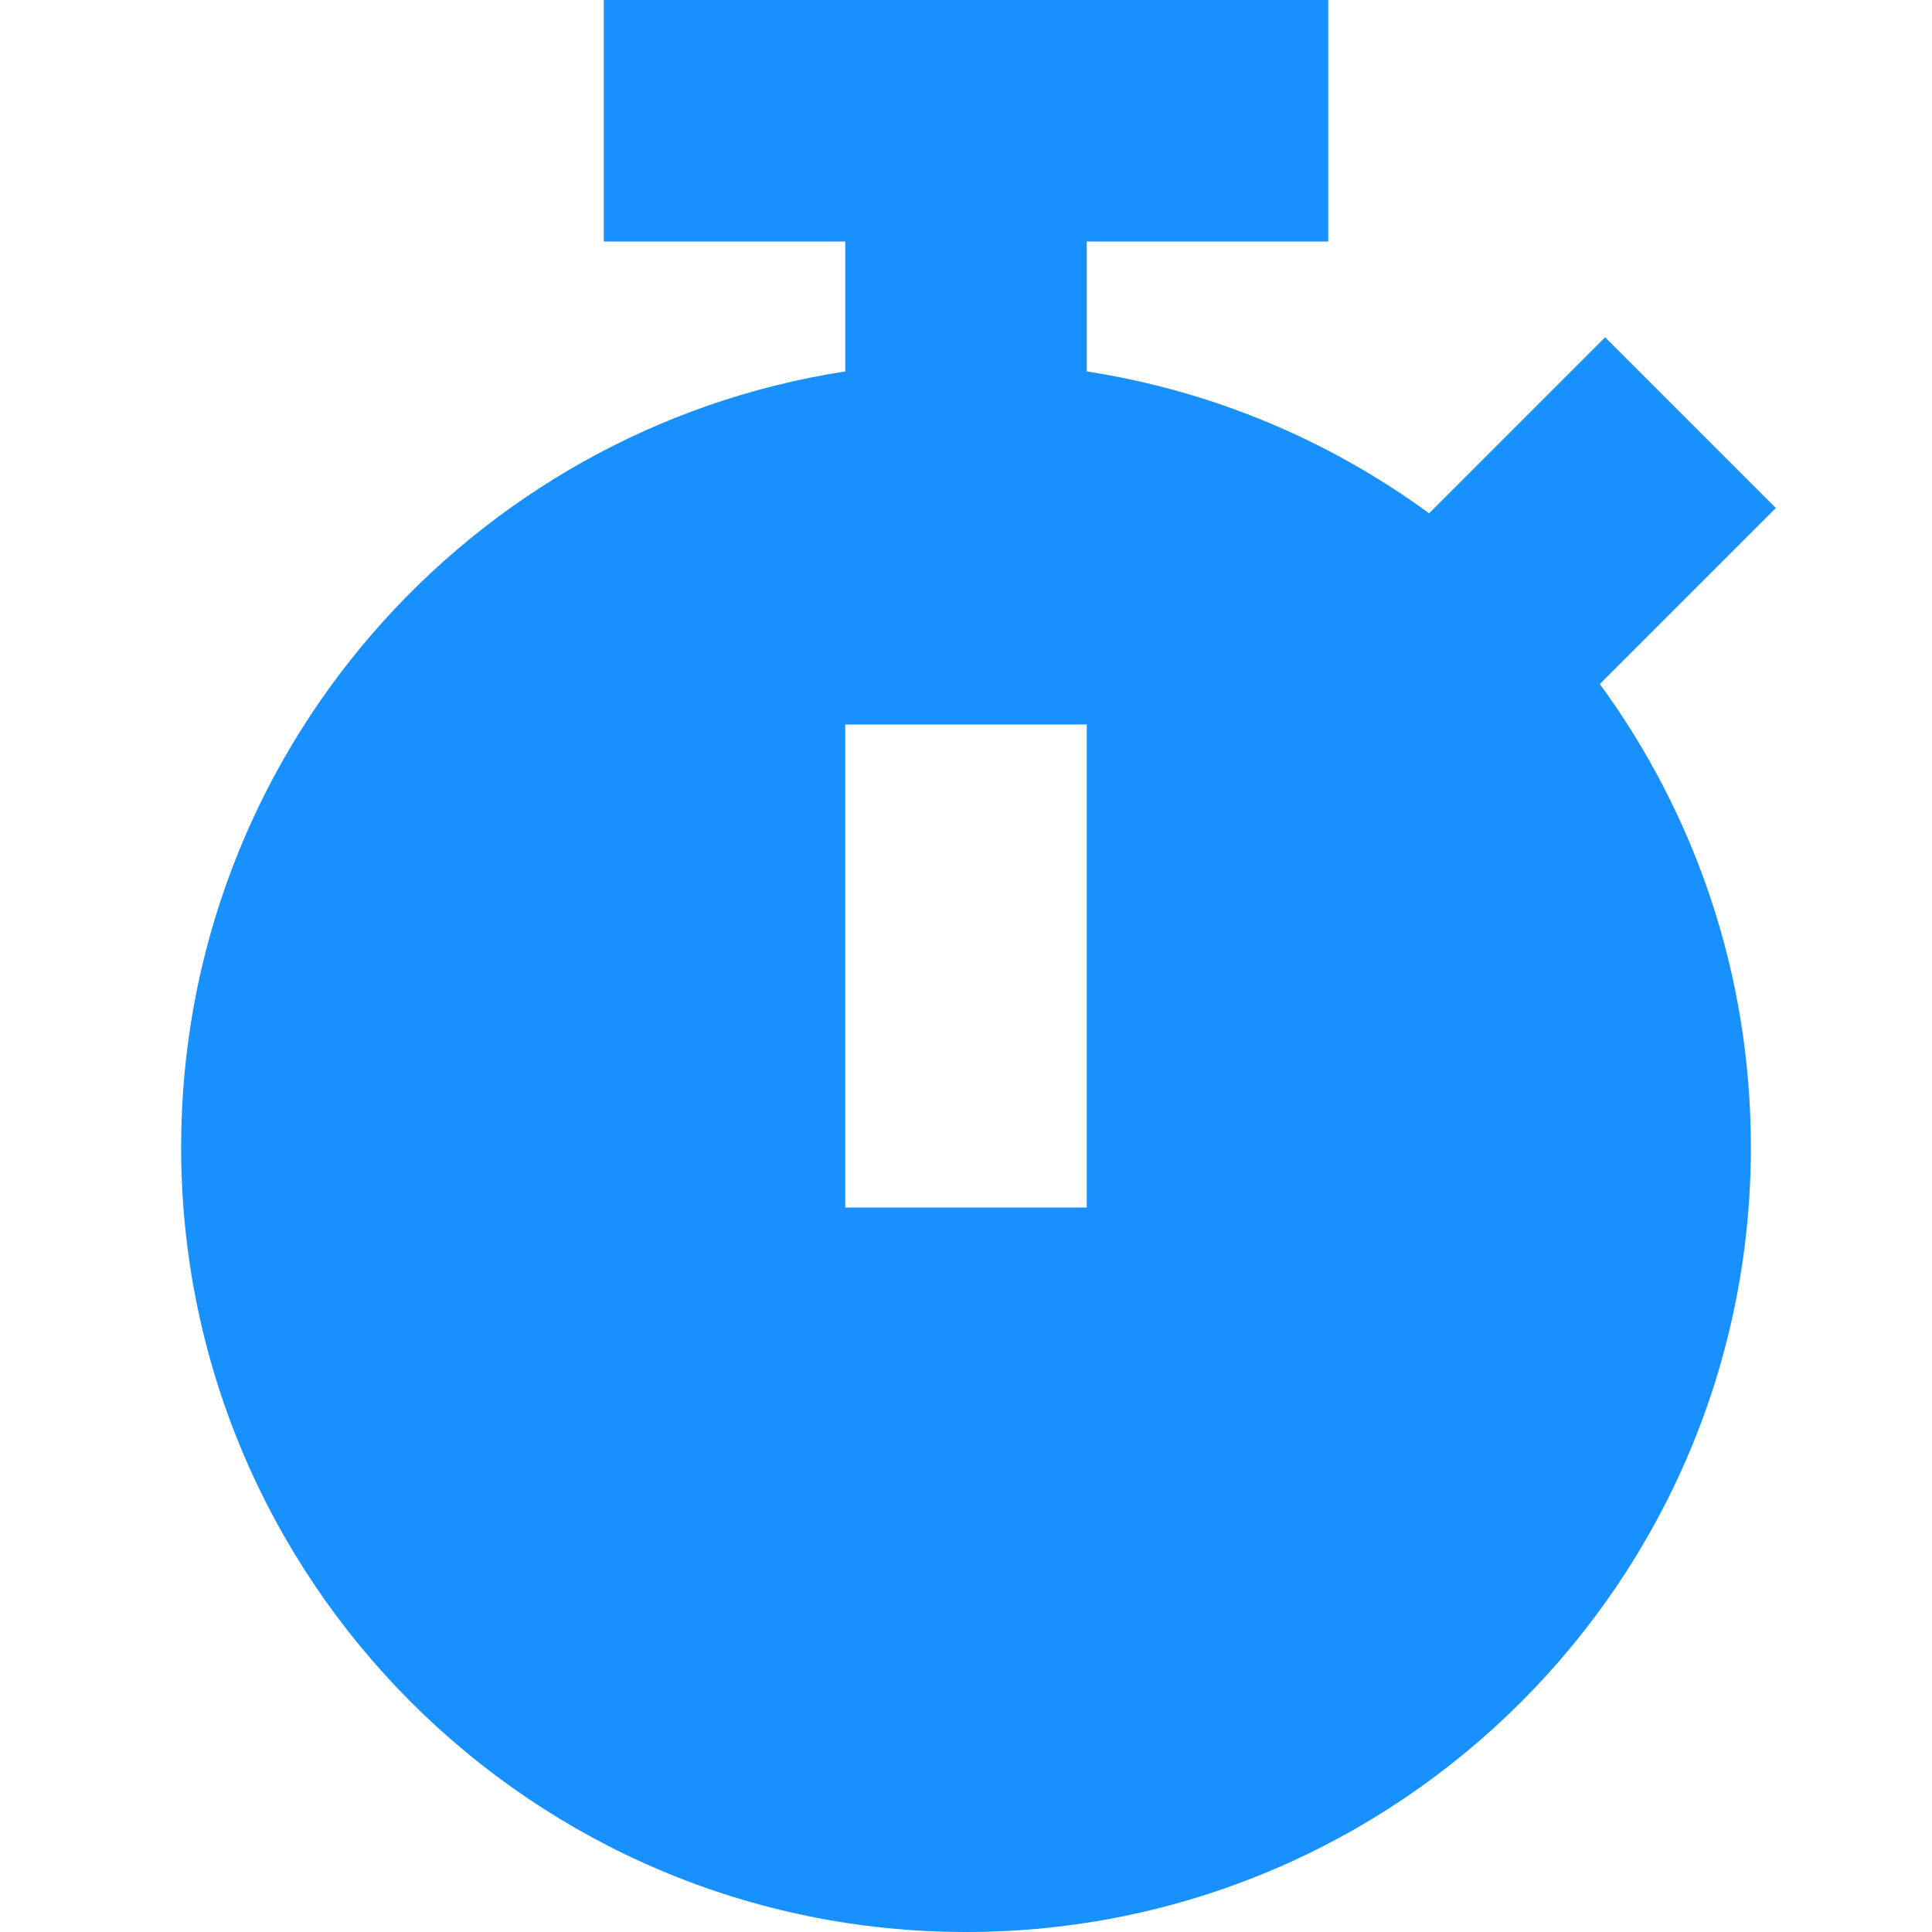 <?xml version="1.0" encoding="UTF-8" standalone="no"?>
<!-- Uploaded to: SVG Repo, www.svgrepo.com, Generator: SVG Repo Mixer Tools -->

<svg
   width="800"
   height="800"
   viewBox="0 0 16 16"
   fill="none"
   version="1.1"
   id="svg1"
   xmlns="http://www.w3.org/2000/svg"
   xmlns:svg="http://www.w3.org/2000/svg">
  <defs
     id="defs1" />
  <path
     fill-rule="evenodd"
     clip-rule="evenodd"
     d="M 5,2 H 7 V 3.076 C 3.885,3.557 1.5,6.25 1.5,9.5 1.5,13.09 4.41,16 8,16 c 3.59,0 6.5,-2.91 6.5,-6.5 0,-1.434 -0.464,-2.76 -1.251,-3.835 L 14.707,4.207 13.293,2.793 11.835,4.251 C 11.015,3.651 10.049,3.238 9,3.076 V 2 h 2 V 0 H 5 Z m 2,4 v 4 H 9 V 6 Z"
     fill="#000000"
     id="path1"
     style="fill:#1891ff;fill-opacity:1" />
</svg>
